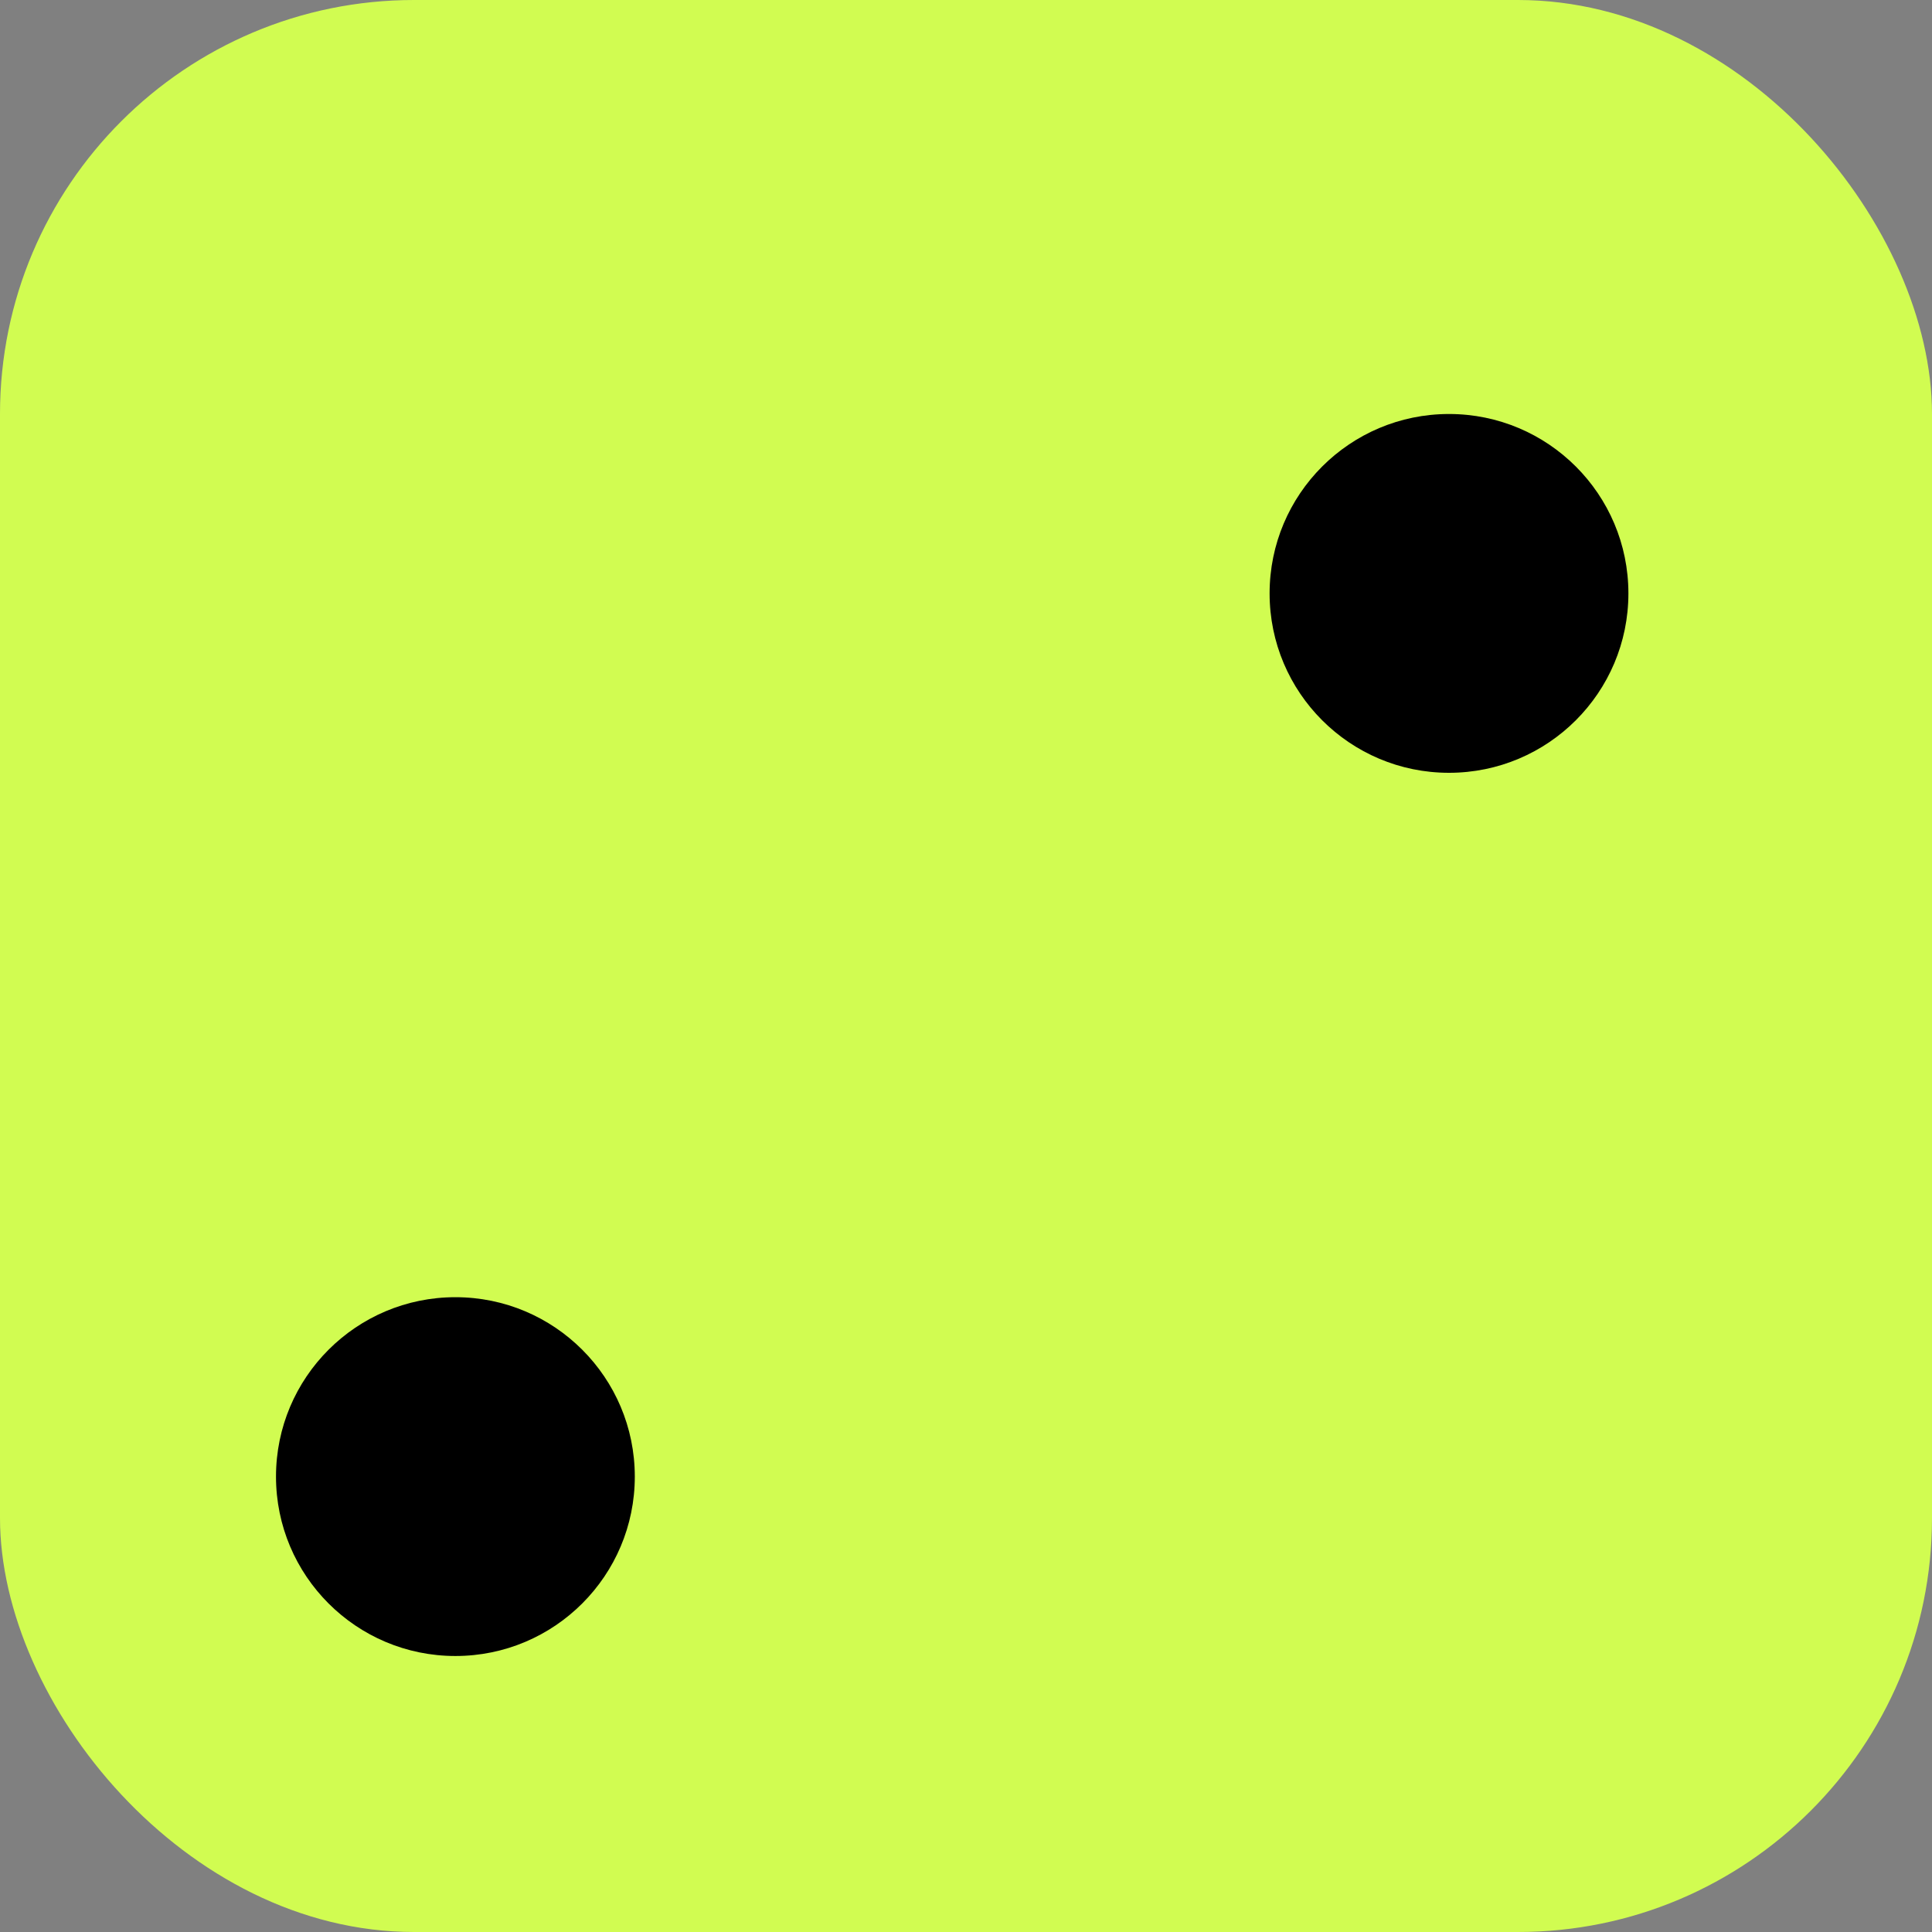 <svg width="70" height="70" viewBox="0 0 70 70" fill="none" xmlns="http://www.w3.org/2000/svg">
<rect x="0" y="0" width="70" height="70" fill="#808080" stroke="none"/>
<rect width="70" height="70" rx="15" fill="#D1FC51"/>
<path d="M59 21.5C59 25.09 56.09 28 52.5 28C48.91 28 46 25.09 46 21.5C46 17.91 48.91 15 52.5 15C56.09 15 59 17.91 59 21.5Z" fill="black"/>
<circle cx="16.5" cy="53.5" r="6.5" fill="black"/>
</svg>
